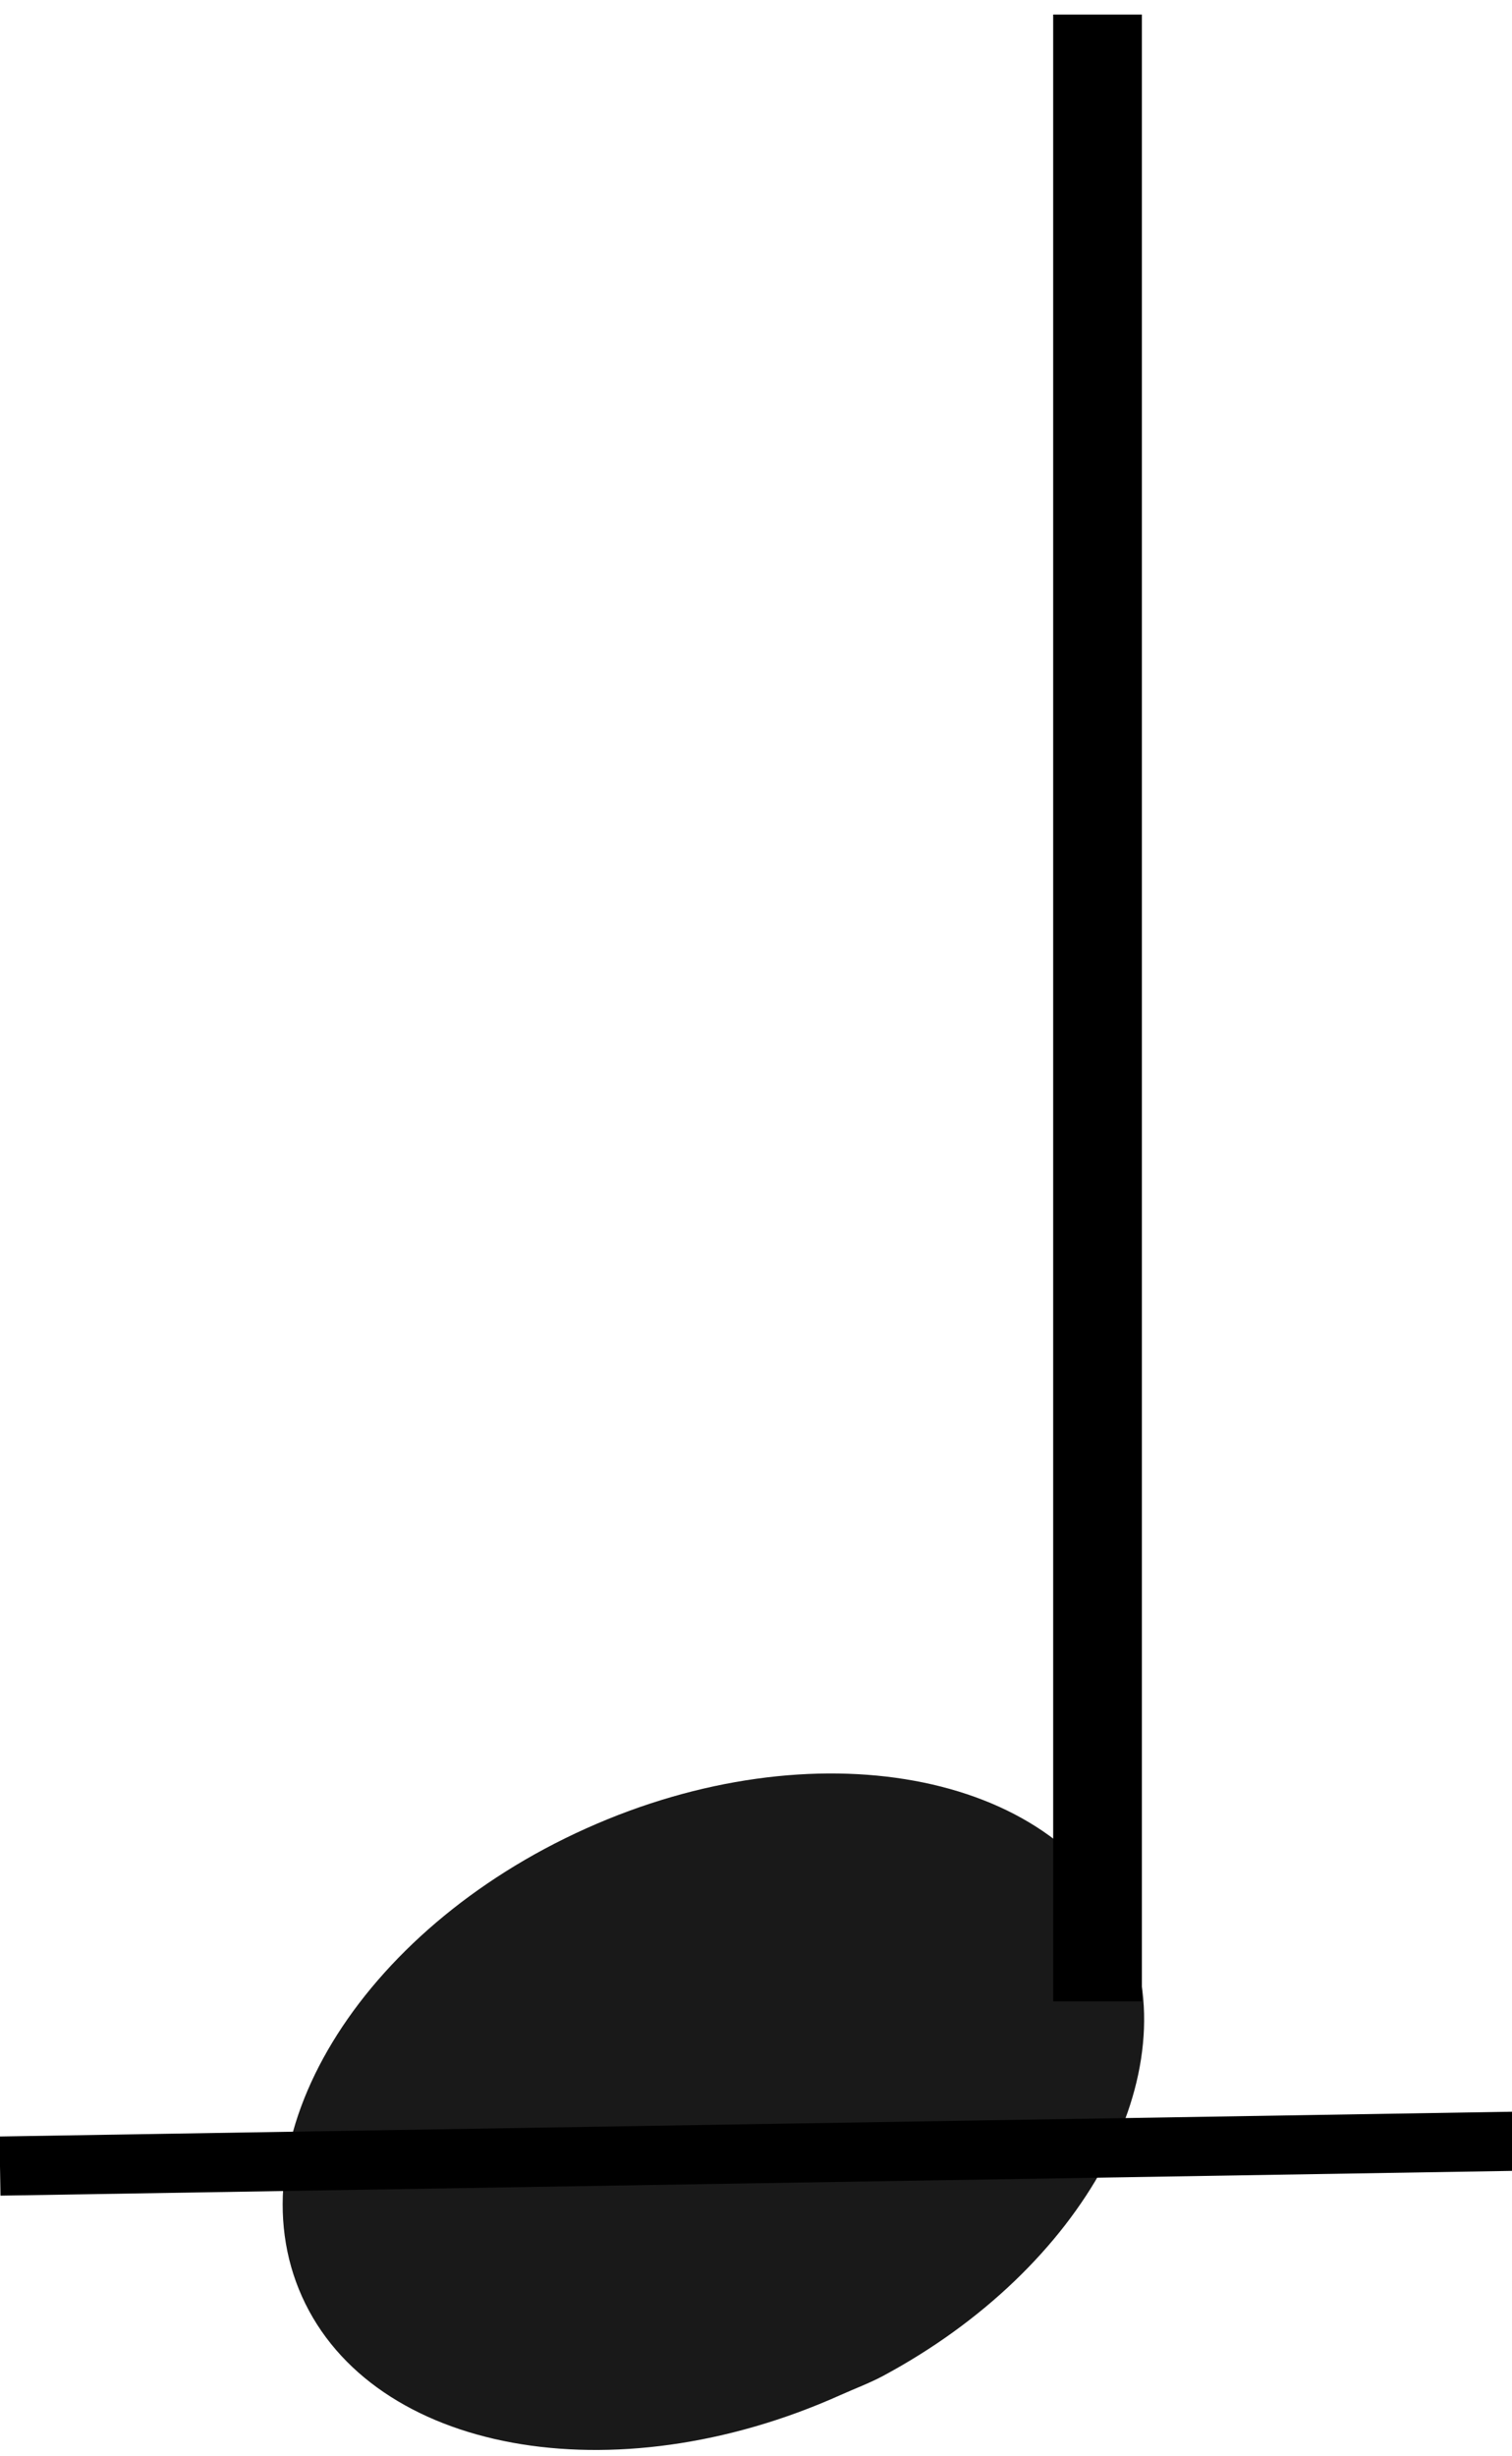 <svg width="25.566" height="41.52" xmlns="http://www.w3.org/2000/svg" version="1.0">

 <g>
  <title>Layer 1</title>
  <g id="g11029" transform="matrix(-1 0 0 -1 313.283 340.322)">
   <path stroke-dashoffset="0" stroke-miterlimit="4" stroke-width="0.2" fill-rule="evenodd" fill="#000000" opacity="0.9" id="path11031" d="m298.357,300.154c-3.396,1.82 -5.205,5.115 -4.092,7.593c1.187,2.644 5.267,3.39 9.107,1.665c3.84,-1.724 5.992,-5.269 4.805,-7.913c-1.187,-2.644 -5.267,-3.39 -9.107,-1.665c-0.24,0.108 -0.486,0.199 -0.713,0.32z"/>
   <path stroke-miterlimit="4" stroke-width="1.5" stroke="#000000" fill-rule="evenodd" fill-opacity="0.75" fill="none" id="path11033" d="m294.725,306.488l0,33.588"/>
  </g>
  <line stroke="#000" stroke-linecap="undefined" stroke-linejoin="undefined" id="svg_1" y2="36.618" x2="0" y1="36.192" x1="26" fill="none"/>
 </g>
</svg>